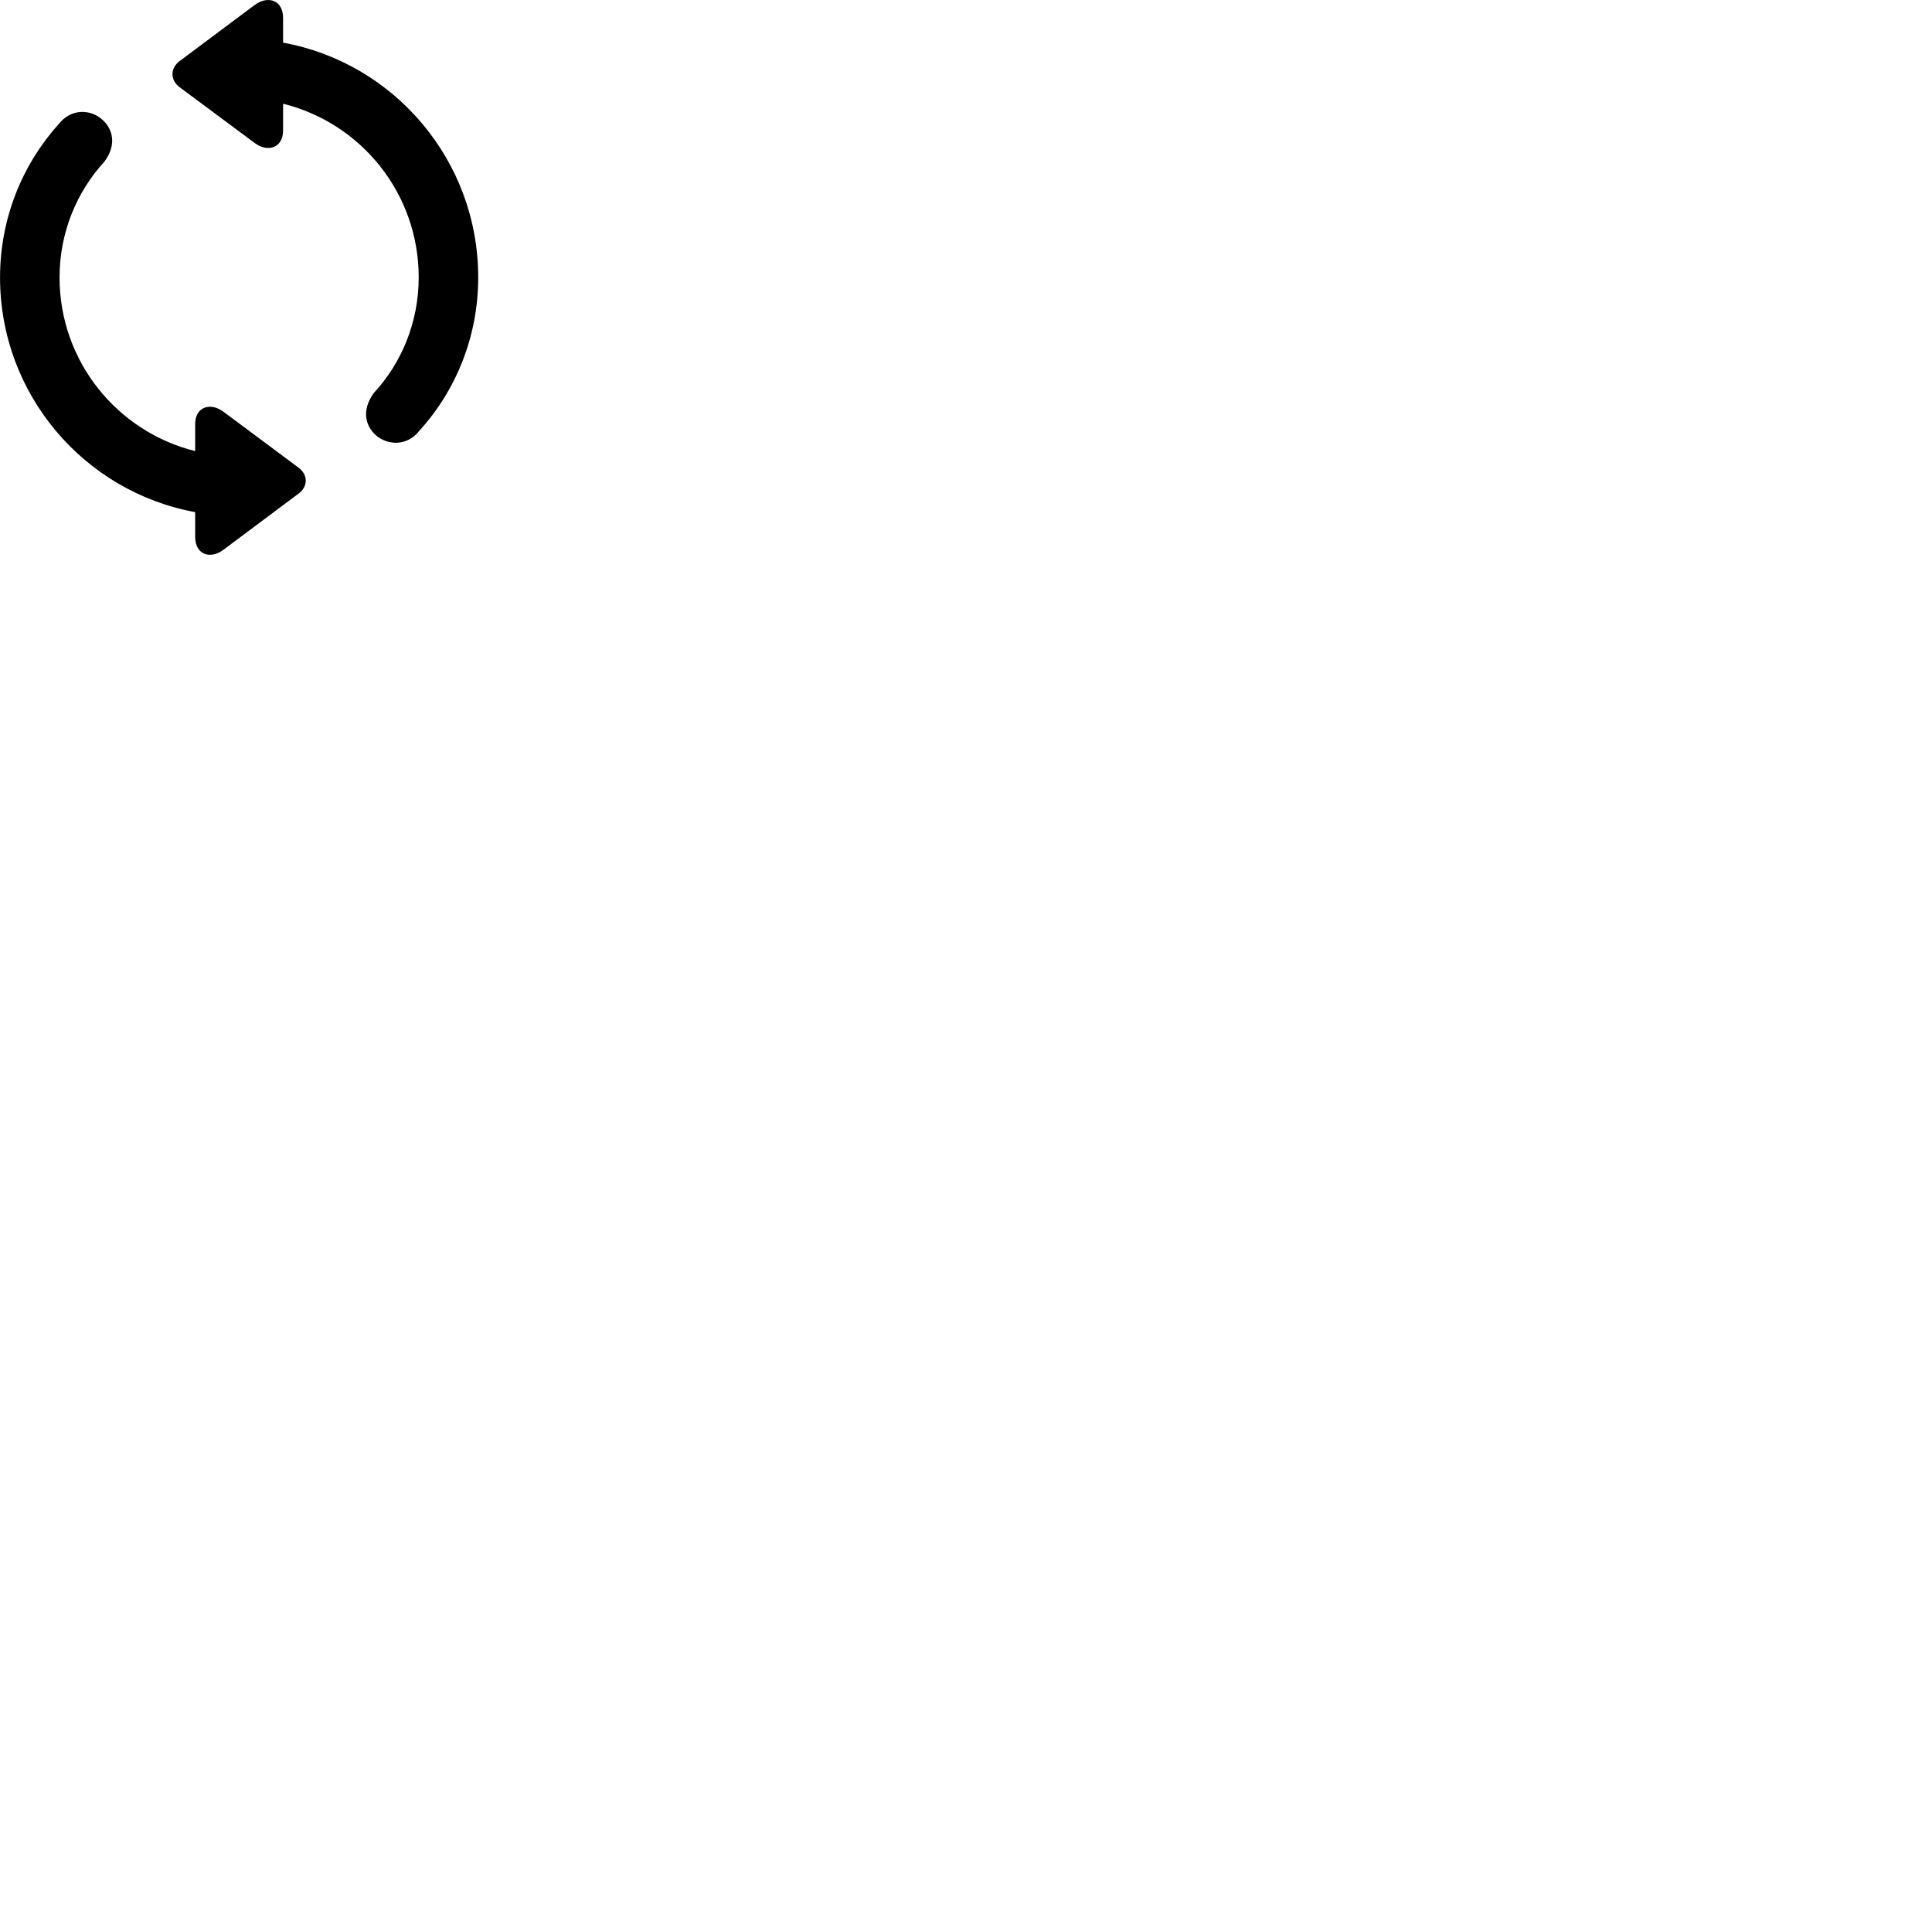 
        <svg xmlns="http://www.w3.org/2000/svg" viewBox="0 0 100 100">
            <path d="M24.752 14.358C24.752 8.298 20.392 3.248 14.652 2.208V0.928C14.652 -0.012 13.852 -0.242 13.182 0.258L9.302 3.158C8.802 3.528 8.802 4.148 9.302 4.518L13.192 7.408C13.852 7.898 14.652 7.668 14.652 6.748V5.368C18.682 6.368 21.672 9.998 21.672 14.358C21.672 16.668 20.792 18.778 19.352 20.338C18.692 21.238 18.922 22.048 19.452 22.528C20.052 23.048 21.072 23.118 21.712 22.288C23.602 20.208 24.752 17.418 24.752 14.358ZM0.002 14.358C0.002 20.418 4.362 25.458 10.102 26.508V27.788C10.102 28.728 10.902 28.958 11.562 28.458L15.442 25.558C15.952 25.188 15.952 24.568 15.442 24.198L11.562 21.308C10.902 20.818 10.102 21.038 10.102 21.958V23.348C6.072 22.348 3.082 18.708 3.082 14.358C3.082 12.048 3.962 9.938 5.402 8.368C6.062 7.478 5.832 6.668 5.292 6.188C4.702 5.658 3.692 5.588 3.032 6.428C1.162 8.508 0.002 11.298 0.002 14.358Z" />
        </svg>
    